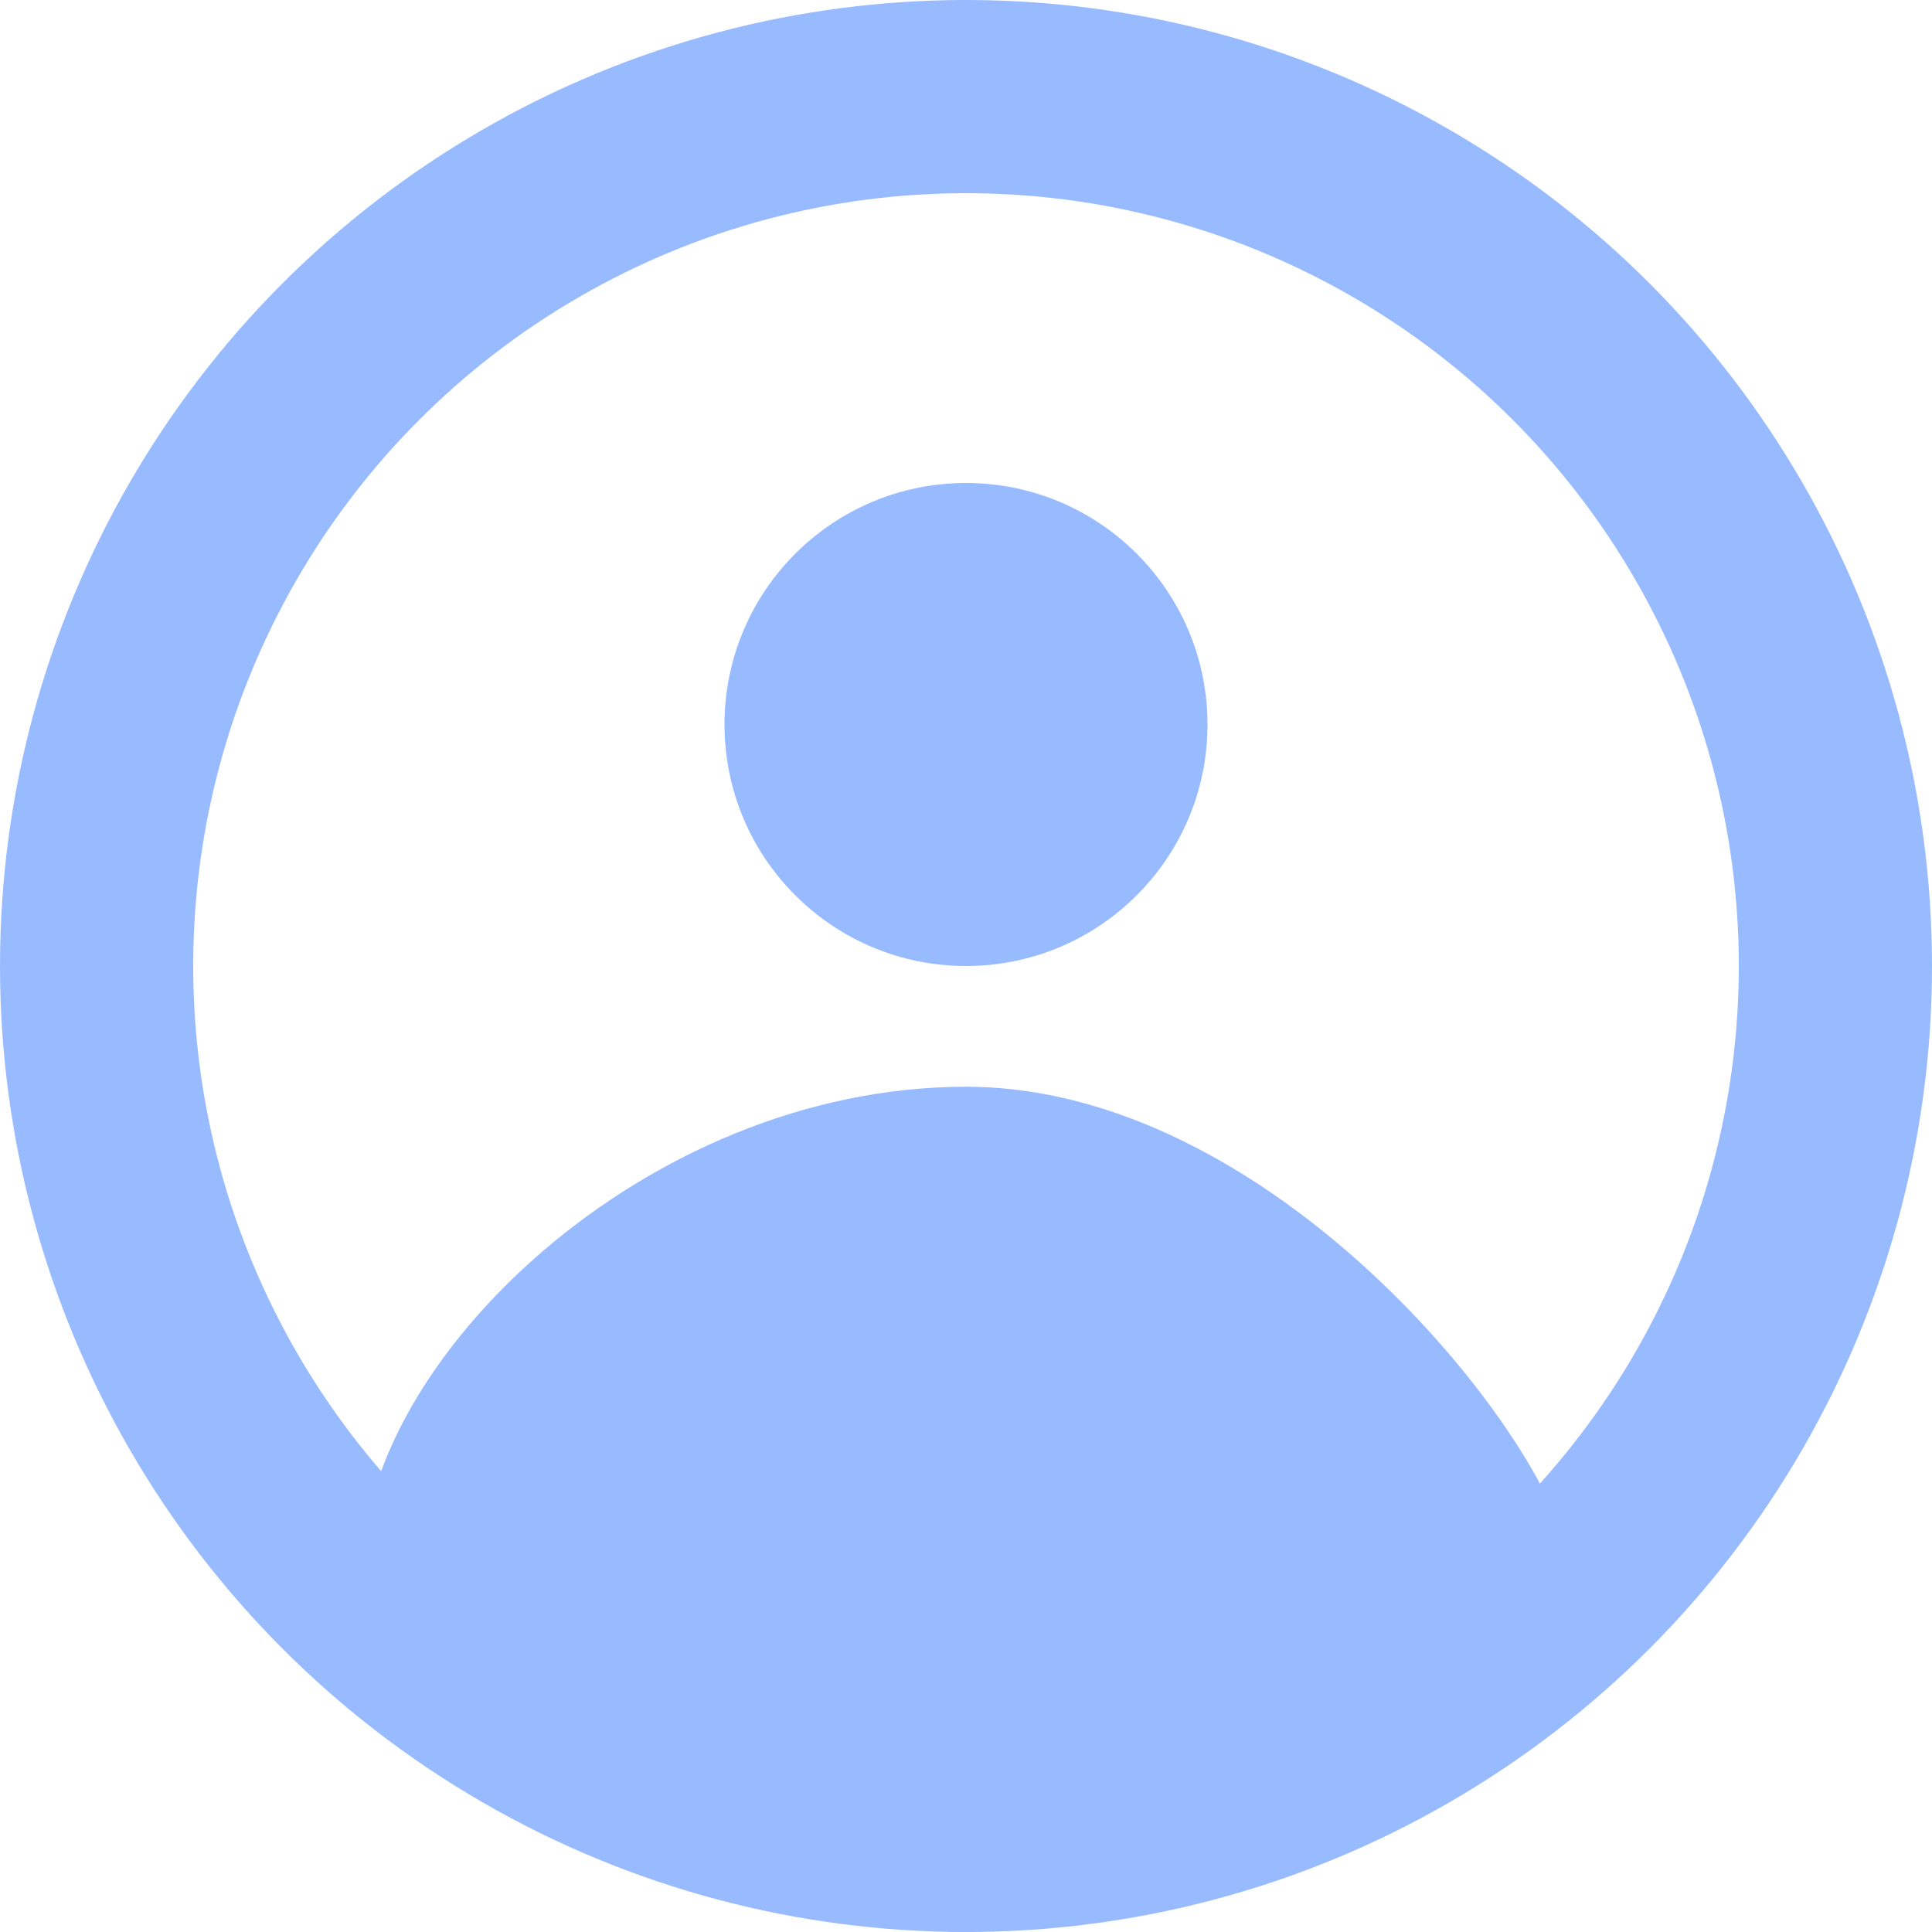 <svg xmlns="http://www.w3.org/2000/svg" width="8" height="8" fill="none" viewBox="0 0 8 8"><circle cx="4" cy="4" r="3.6" stroke="#98BBFF" stroke-width=".8"/><circle cx="4" cy="3" r="1" fill="#98BBFF"/><path fill="#98BBFF" d="M1.5 6.5C1.5 5.643 2.667 4.5 4 4.5C5.333 4.5 6.5 6.071 6.5 6.5C6.5 6.929 4.667 8 4 8C3.333 8 1.5 7.357 1.5 6.5Z"/></svg>